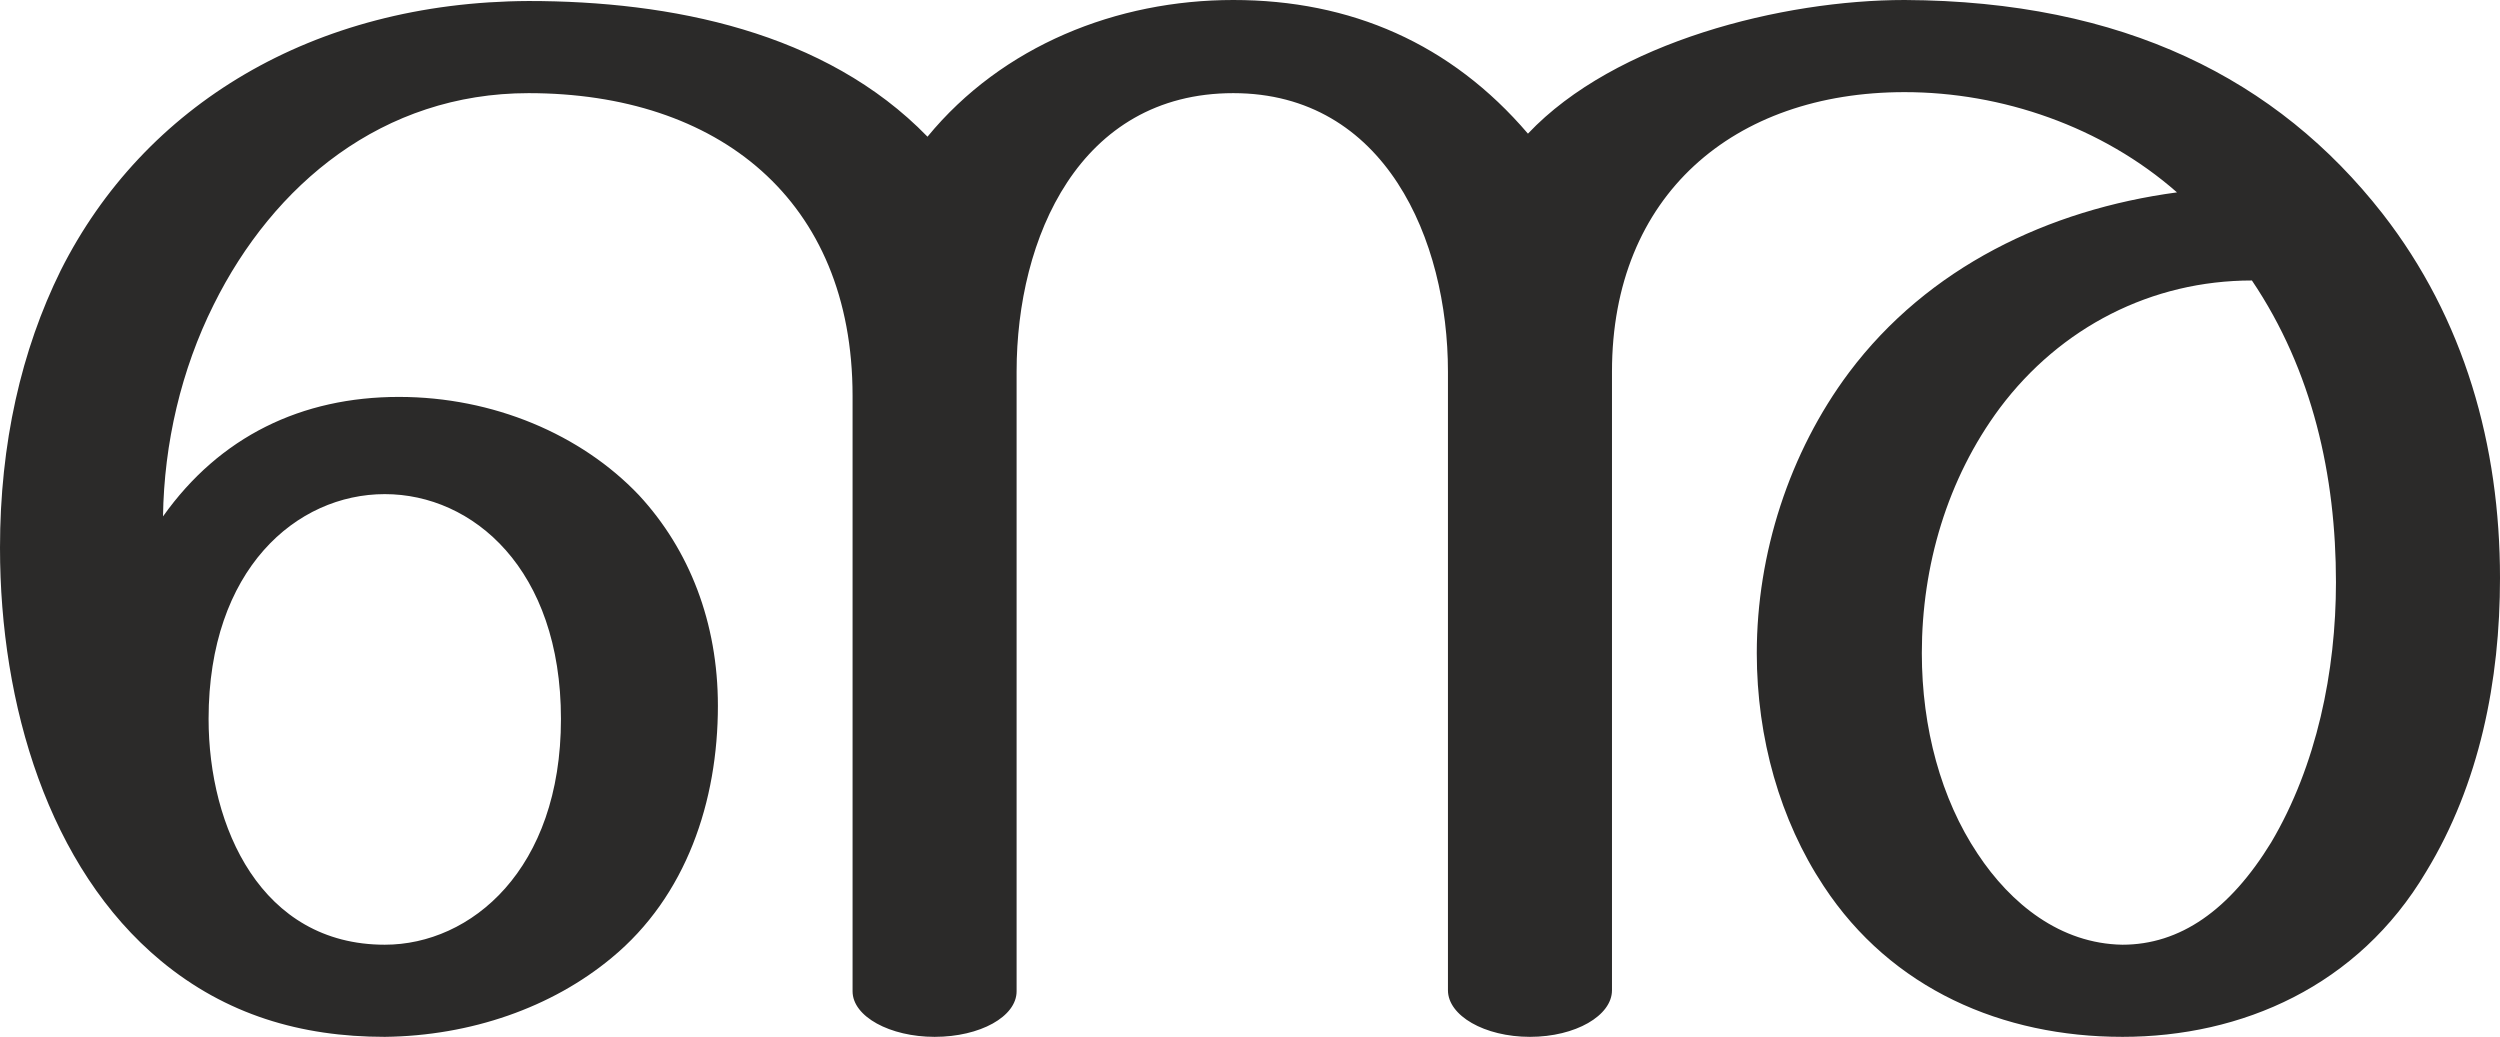 <?xml version="1.0" encoding="UTF-8"?>
<!DOCTYPE svg PUBLIC "-//W3C//DTD SVG 1.1//EN" "http://www.w3.org/Graphics/SVG/1.1/DTD/svg11.dtd">
<!-- Creator: CorelDRAW X8 -->
<svg xmlns="http://www.w3.org/2000/svg" xml:space="preserve" width="2469px" height="1024px" version="1.1" style="shape-rendering:geometricPrecision; text-rendering:geometricPrecision; image-rendering:optimizeQuality; fill-rule:evenodd; clip-rule:evenodd"
viewBox="0 0 2469 1024"
 xmlns:xlink="http://www.w3.org/1999/xlink">
 <defs>
  <style type="text/css">
   <![CDATA[
    .fil0 {fill:#2B2A29;fill-rule:nonzero}
   ]]>
  </style>
 </defs>
 <g id="Layer_x0020_1">
  <path class="fil0" d="M2096 1024c118,0 233,-50 300,-163 53,-87 73,-189 73,-290 0,-131 -35,-256 -116,-360 -104,-133 -256,-210 -472,-211 -120,0 -286,41 -372,132 -76,-89 -175,-132 -291,-132 -115,0 -228,45 -302,135 -101,-104 -254,-134 -394,-134 -213,1 -380,103 -462,266 -39,79 -60,171 -60,274 0,155 48,316 159,408 64,53 138,75 221,75 85,-1 165,-29 224,-78 74,-61 105,-155 105,-249 0,-82 -28,-154 -78,-208 -57,-60 -144,-97 -237,-97 -96,0 -177,39 -233,118 1,-72 18,-145 50,-209 59,-119 167,-209 311,-209 187,0 320,105 320,299l0 588c0,25 37,45 81,45 45,0 81,-20 81,-45l0 -612c0,-132 62,-275 214,-275 150,0 212,145 212,275l0 611c0,25 36,46 81,46 45,0 81,-21 81,-46l0 -611c0,-174 120,-276 289,-276 96,0 195,34 269,99 -127,17 -246,74 -324,178 -59,79 -91,179 -91,277 0,84 23,165 66,230 67,102 177,149 295,149zm0 -91c-61,-1 -110,-40 -143,-90 -36,-54 -55,-124 -55,-198 0,-86 25,-172 77,-242 60,-80 150,-126 249,-126 60,89 83,193 83,298 0,88 -19,181 -64,257 -41,67 -90,101 -147,101zm-1716 0c-122,0 -174,-116 -174,-223 0,-148 87,-222 174,-222 87,0 174,74 174,222 0,149 -89,223 -174,223z"/>
 </g>
</svg>
